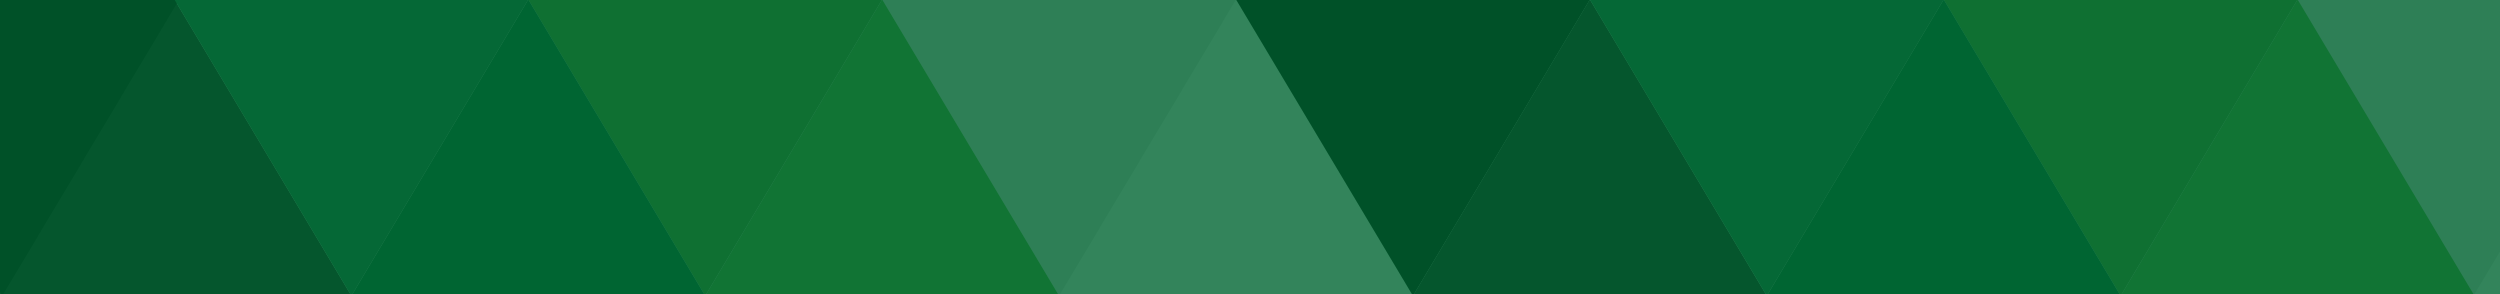 <svg width="272" height="32" viewBox="0 0 272 32" fill="none" xmlns="http://www.w3.org/2000/svg">
<rect x="0" y="0" width="272" height="32" fill="#333333" stroke="none"/>
<g clip-path="url(#clip0_793_2170)">
<rect width="615" height="32" fill="white"/>
<path d="M134.477 -0.053L115.227 32.188H153.727L134.477 -0.053Z" fill="white"/>
<path d="M288.363 -0.053L269.114 32.188H307.613L288.363 -0.053Z" fill="white"/>
<path d="M18.979 -0.053L38.229 32.188H-0.271L18.979 -0.053Z" fill="#1A1A1A"/>
<path d="M172.976 -0.053L192.226 32.188H153.727L172.976 -0.053Z" fill="#1A1A1A"/>
<path d="M153.729 32.188L134.479 -0.052L172.979 -0.052L153.729 32.188Z" fill="black"/>
<path d="M0.25 32.188L-19 -0.052L19.5 -0.052L0.25 32.188Z" fill="black"/>
<path d="M76.728 32.188L57.478 -0.052L95.978 -0.052L76.728 32.188Z" fill="#4C9D34"/>
<path d="M230.726 32.188L211.476 -0.052L249.976 -0.052L230.726 32.188Z" fill="#4C9D34"/>
<path d="M115.227 32.188L134.477 -0.052L95.978 -0.052L115.227 32.188Z" fill="#E5E5E5"/>
<path d="M269.114 32.188L288.364 -0.052L249.864 -0.052L269.114 32.188Z" fill="#E5E5E5"/>
<path d="M38.229 32.188L18.979 -0.052L57.478 -0.052L38.229 32.188Z" fill="#1A7547"/>
<path d="M192.227 32.188L172.977 -0.052L211.477 -0.052L192.227 32.188Z" fill="#1A7547"/>
<path d="M95.979 -0.053L115.229 32.188H76.73L95.979 -0.053Z" fill="#55AE3A"/>
<path d="M249.976 -0.053L269.226 32.188H230.727L249.976 -0.053Z" fill="#55AE3A"/>
<path d="M57.479 -0.053L76.729 32.188H38.23L57.479 -0.053Z" fill="#006633"/>
<path d="M211.478 -0.053L230.728 32.188H192.229L211.478 -0.053Z" fill="#006633"/>
<rect width="615" height="32" fill="#006633" fill-opacity="0.8"/>
</g>
<defs>
<clipPath id="clip0_793_2170">
<rect width="615" height="32" fill="white"/>
</clipPath>
</defs>
</svg>
